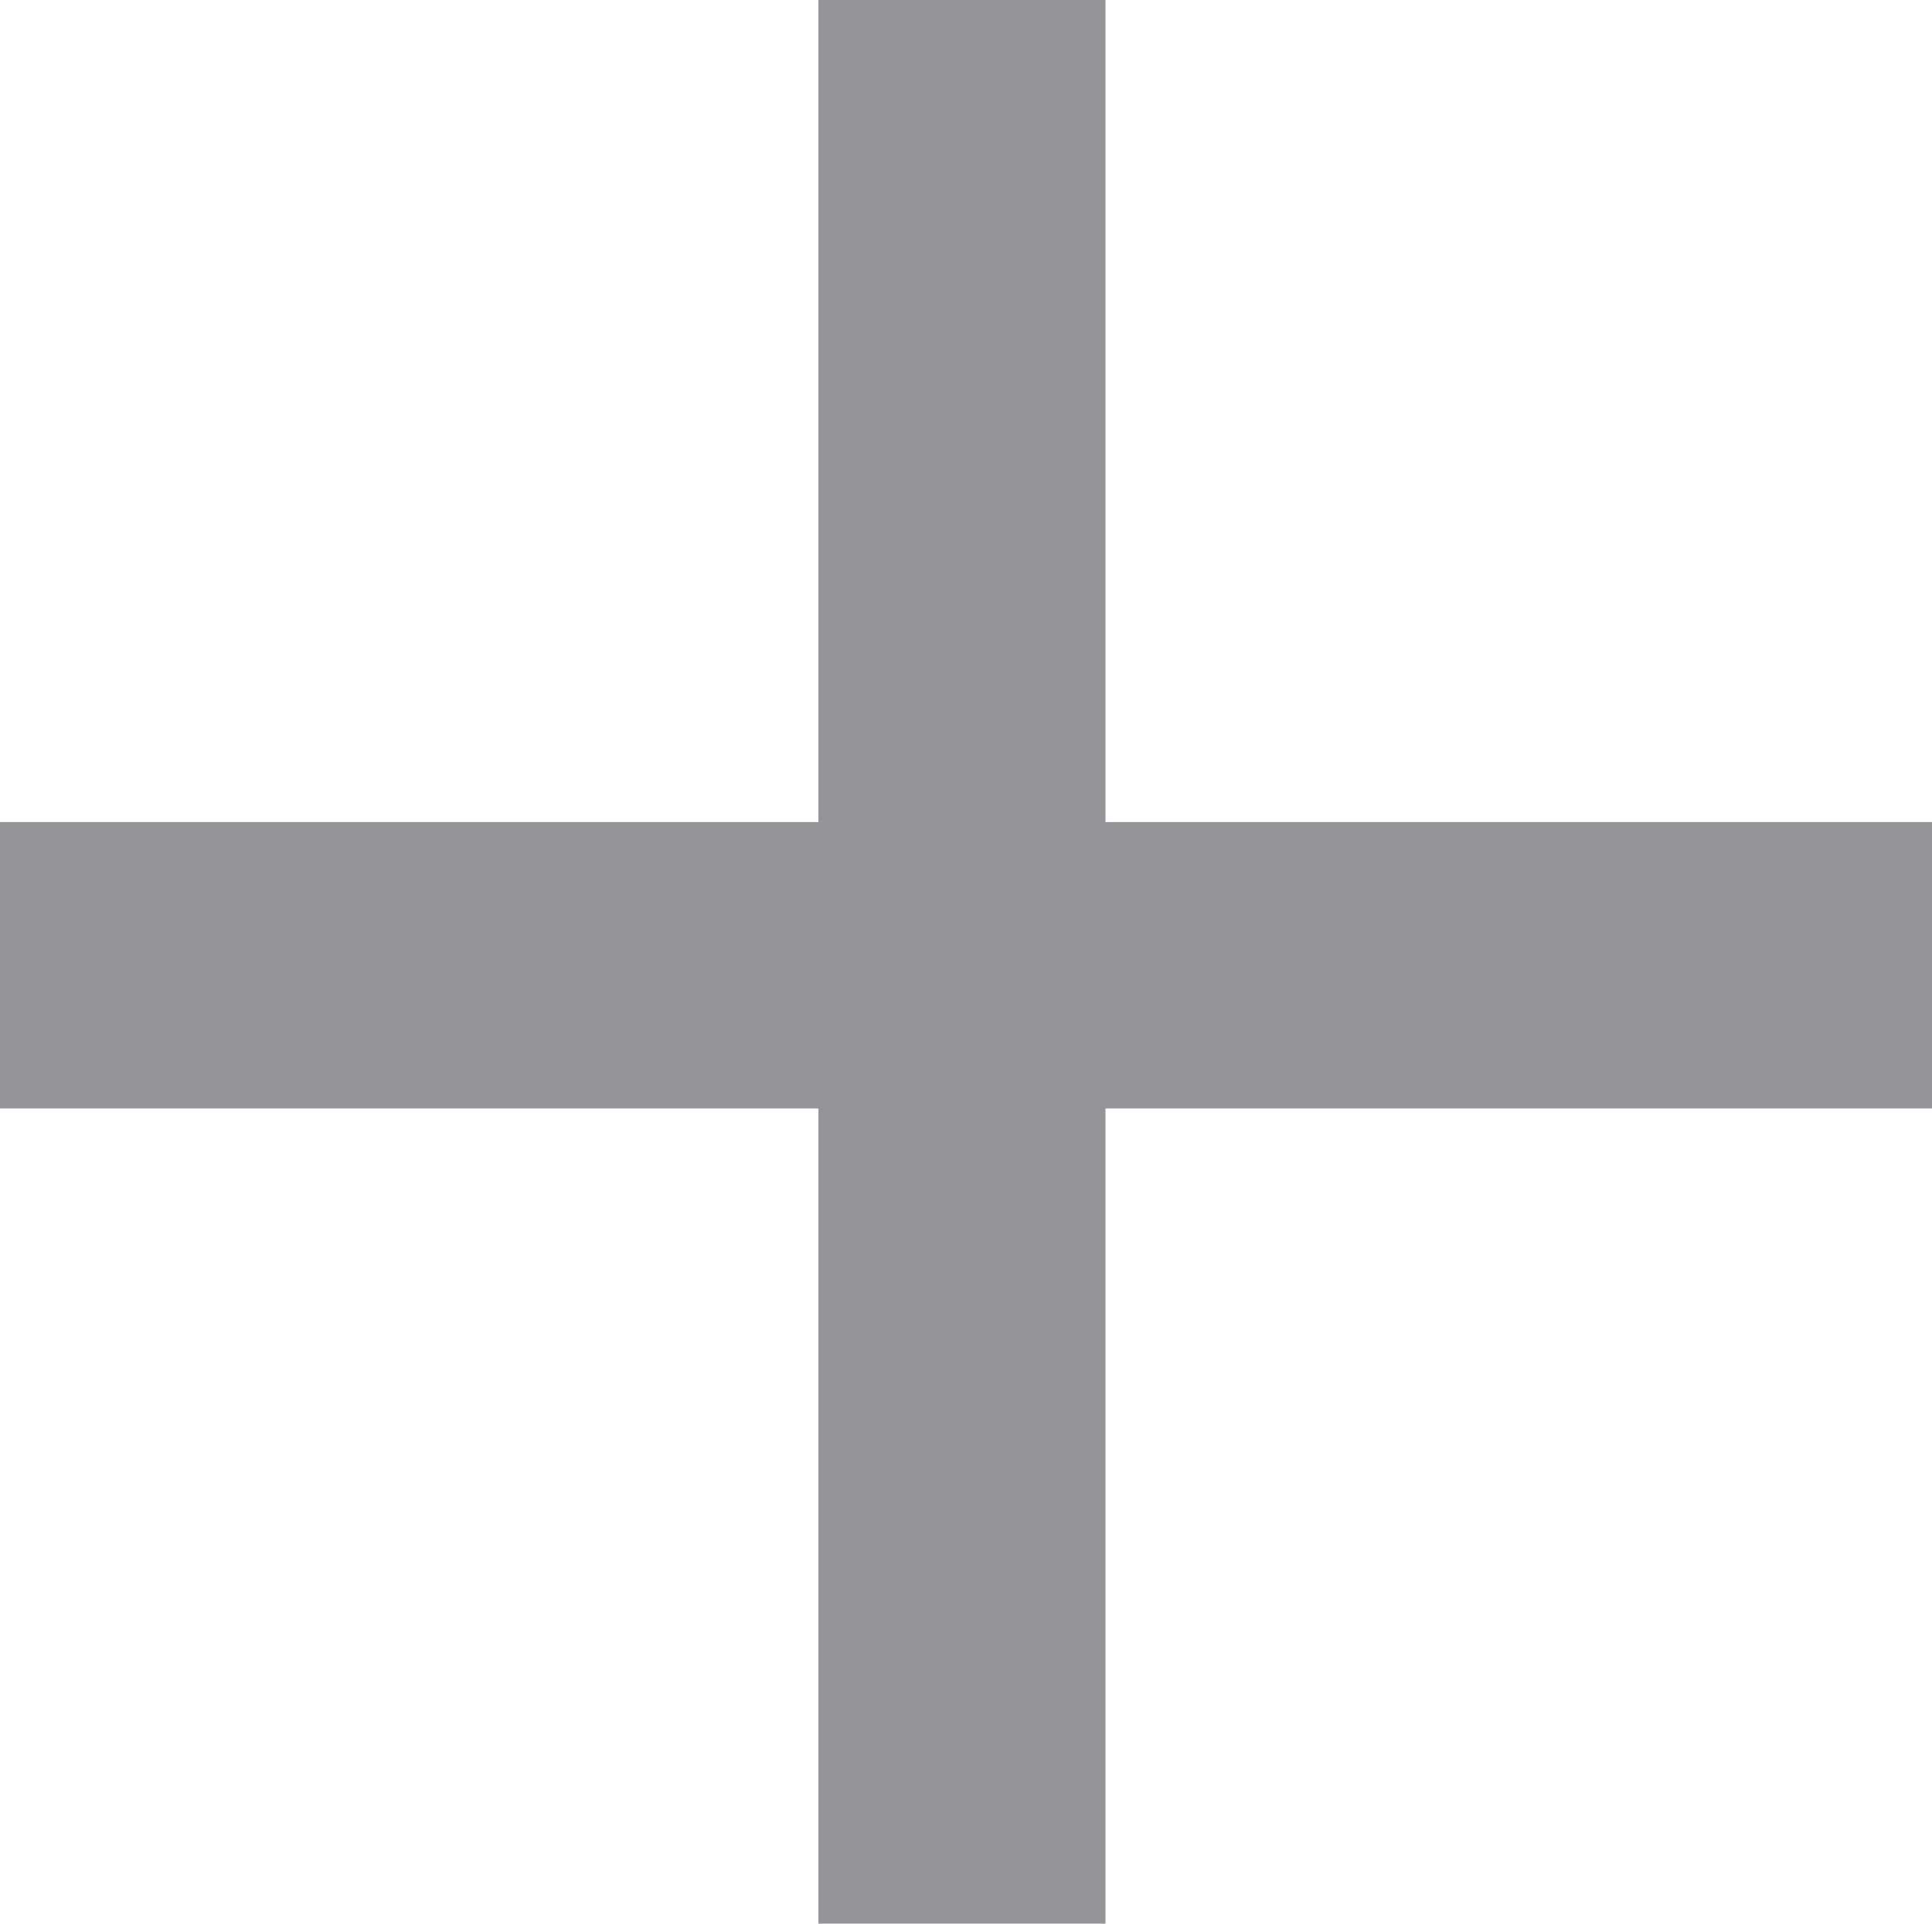 <svg xmlns="http://www.w3.org/2000/svg" viewBox="0 0 31.09 30.96"><defs><style>.cls-1{fill:#939598;stroke:#939598;stroke-miterlimit:10;}</style></defs><g id="Layer_2" data-name="Layer 2"><g id="Layer_1-2" data-name="Layer 1"><path class="cls-1" d="M.5,13.73H13.67V.5h3.62V13.73h13.3v3.61H17.29V30.46H13.67V17.34H.5Z"/></g></g></svg>